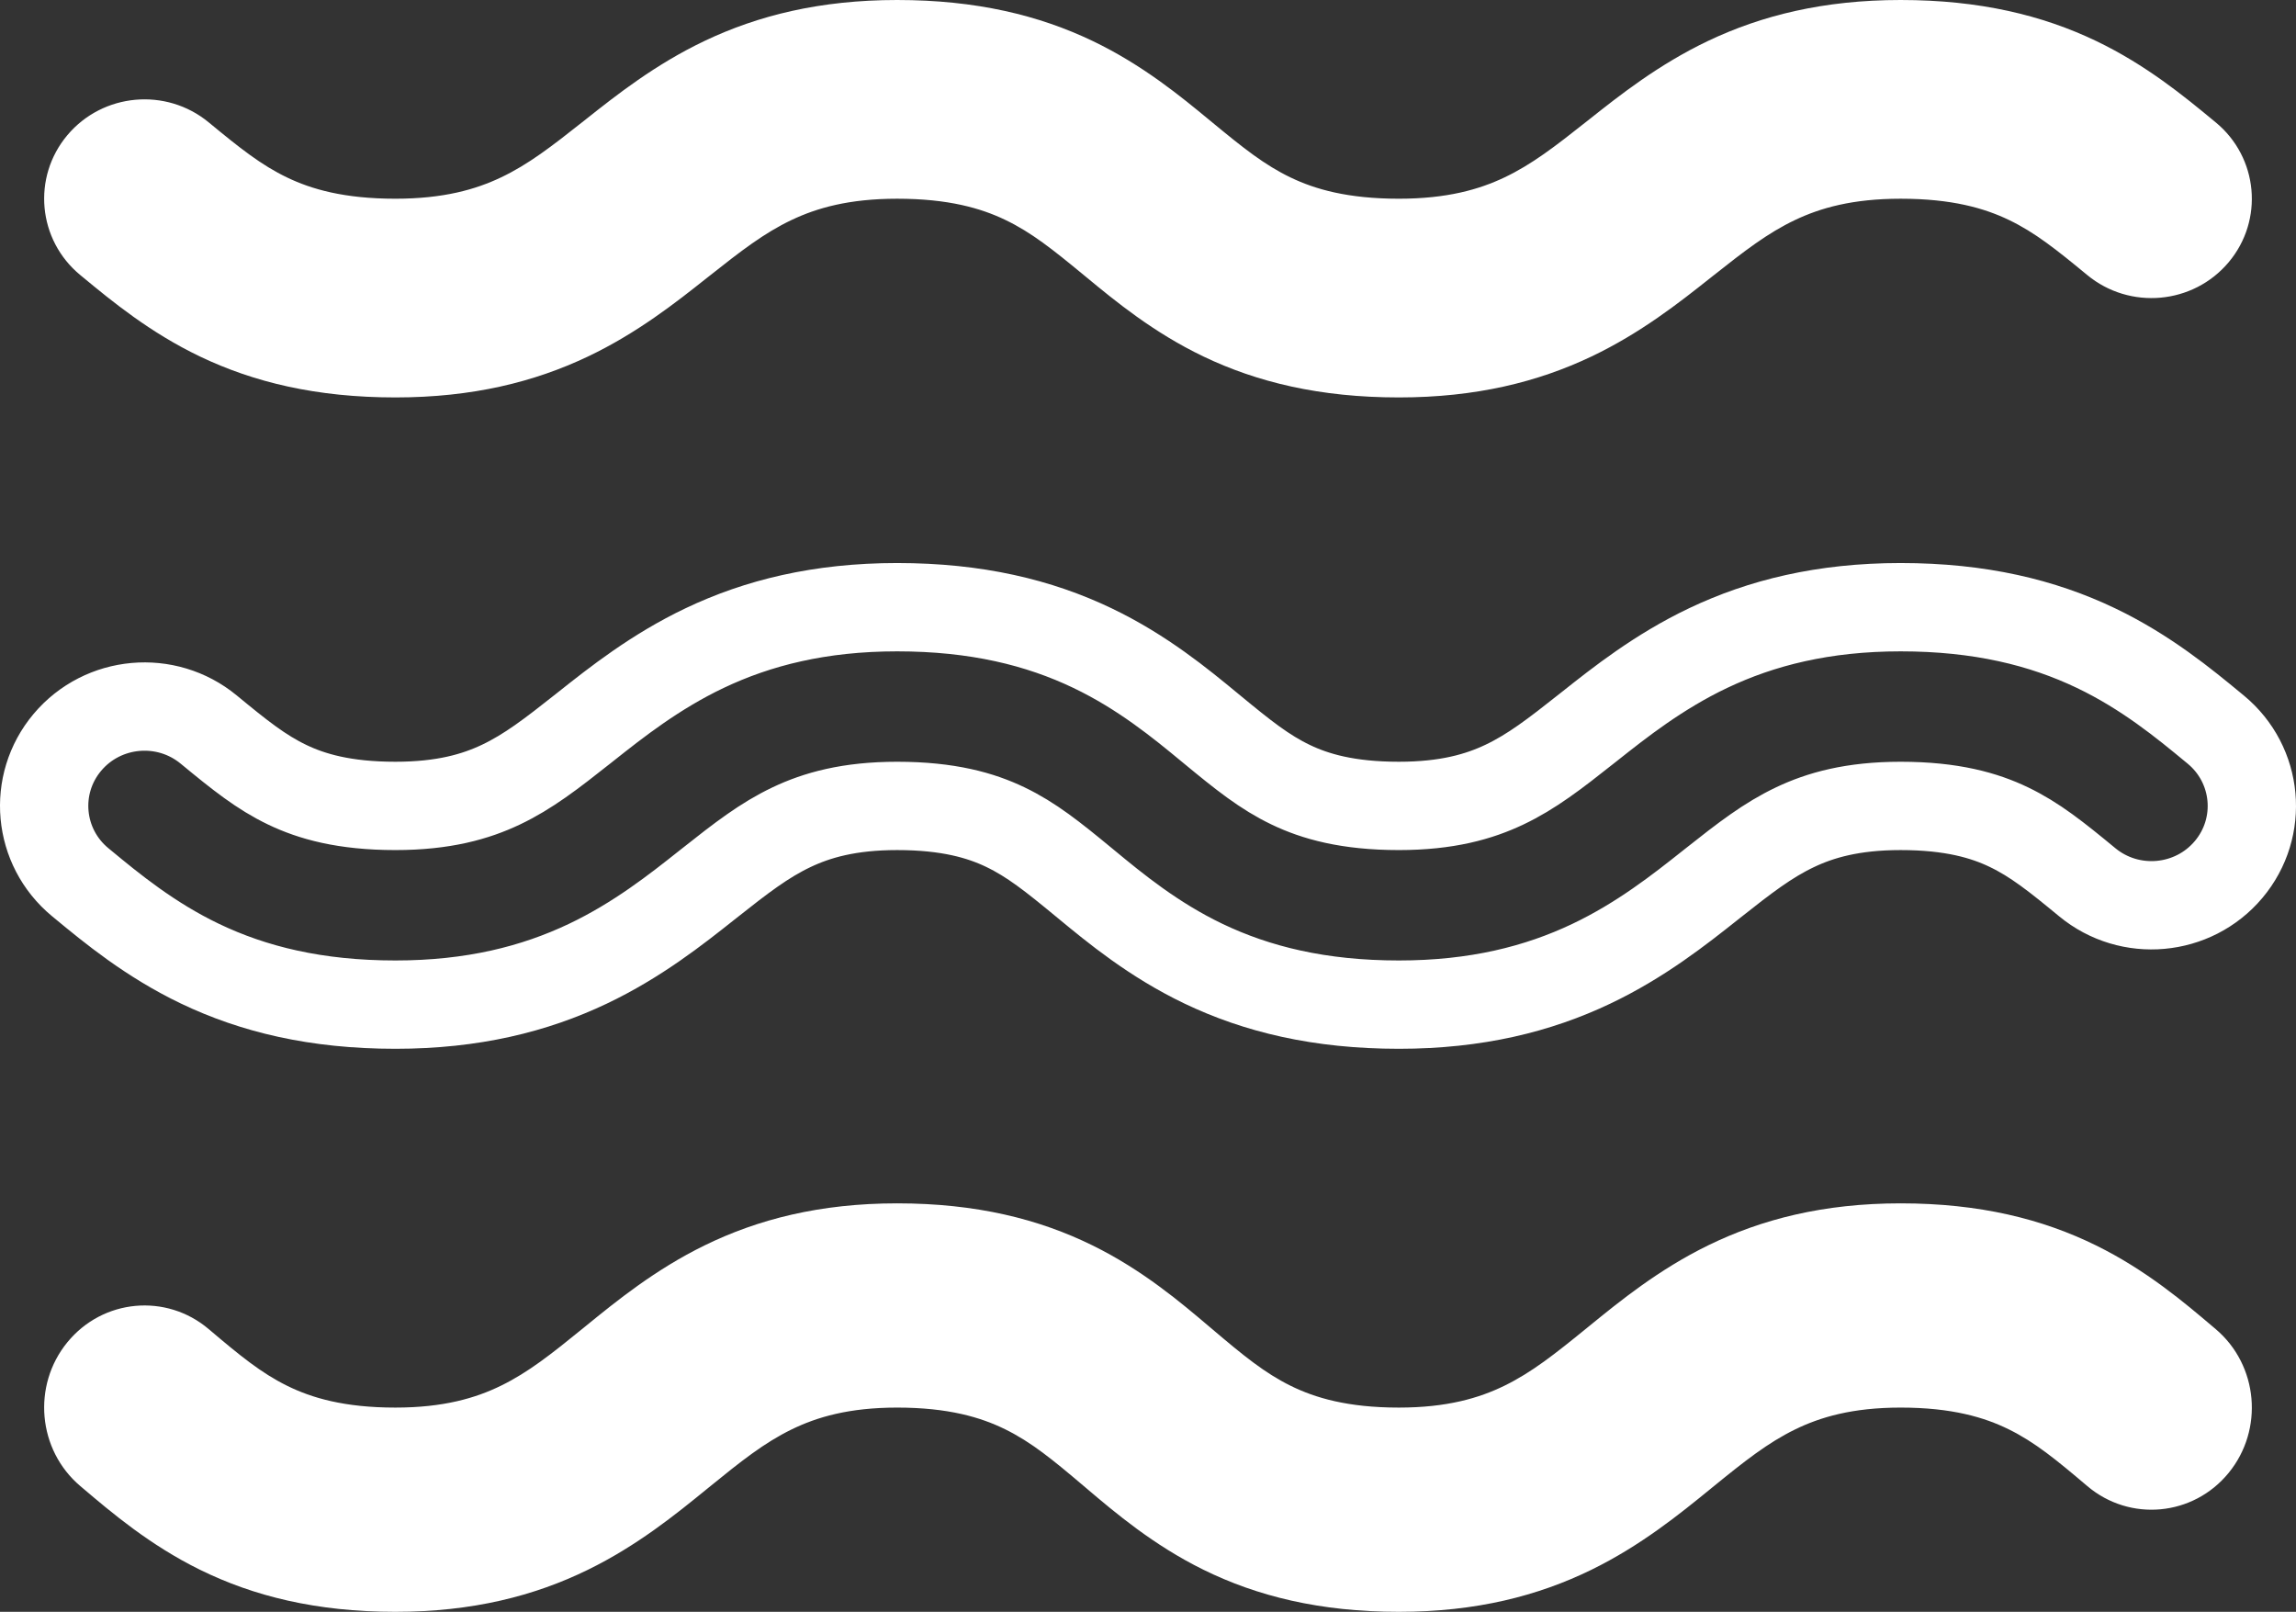 <svg width="208" height="146" viewBox="0 0 208 146" fill="none" xmlns="http://www.w3.org/2000/svg">
<rect x="0" y="0" width="208" height="146" fill="#333333" stroke="none"/>
<path fill-rule="evenodd" clip-rule="evenodd" d="M53.246 32.301C48.43 34.59 42.819 36 35.818 36C28.648 36 22.961 34.613 18.109 32.289C13.573 30.116 10.114 27.261 7.498 25.101C7.422 25.038 7.346 24.976 7.271 24.914C3.414 21.732 2.893 16.057 6.107 12.238C9.322 8.42 15.054 7.904 18.911 11.086C21.724 13.406 23.651 14.947 26.028 16.086C28.221 17.137 31.171 18 35.818 18C40.181 18 43.093 17.16 45.379 16.074C47.858 14.896 49.934 13.294 52.867 10.972C52.943 10.912 53.019 10.851 53.097 10.79C55.817 8.634 59.35 5.835 63.845 3.699C68.661 1.41 74.272 0 81.273 0C88.444 0 94.13 1.387 98.982 3.711C103.518 5.884 106.977 8.739 109.593 10.899C109.669 10.962 109.745 11.024 109.82 11.086C112.632 13.406 114.56 14.947 116.937 16.086C119.13 17.137 122.08 18 126.727 18C131.09 18 134.002 17.16 136.288 16.074C138.767 14.896 140.843 13.294 143.775 10.972C143.852 10.912 143.928 10.851 144.006 10.79C146.726 8.634 150.258 5.835 154.753 3.699C159.57 1.41 165.181 0 172.182 0C179.352 0 185.039 1.387 189.891 3.711C194.427 5.884 197.886 8.739 200.502 10.899L200.729 11.086C204.586 14.268 205.107 19.943 201.893 23.762C198.679 27.58 192.946 28.096 189.089 24.914C186.276 22.594 184.349 21.053 181.972 19.914C179.779 18.863 176.829 18 172.182 18C167.819 18 164.907 18.84 162.621 19.926C160.142 21.104 158.065 22.706 155.133 25.028L154.903 25.21C152.183 27.366 148.65 30.165 144.155 32.301C139.339 34.59 133.728 36 126.727 36C119.556 36 113.87 34.613 109.018 32.289C104.482 30.116 101.023 27.261 98.407 25.101C98.331 25.038 98.255 24.976 98.18 24.914C95.368 22.594 93.441 21.053 91.063 19.914C88.87 18.863 85.92 18 81.273 18C76.91 18 73.998 18.84 71.712 19.926C69.233 21.104 67.157 22.706 64.225 25.028C64.148 25.088 64.072 25.149 63.994 25.21C61.275 27.366 57.742 30.165 53.246 32.301Z" fill="white"/>
<path fill-rule="evenodd" clip-rule="evenodd" d="M53.246 87.301C48.43 89.59 42.819 91 35.818 91C28.648 91 22.961 89.613 18.109 87.289C13.573 85.116 10.114 82.261 7.498 80.101C7.422 80.038 7.346 79.976 7.271 79.914C3.414 76.732 2.893 71.057 6.107 67.238C9.322 63.42 15.054 62.904 18.911 66.086C21.724 68.406 23.651 69.947 26.028 71.086C28.221 72.137 31.171 73 35.818 73C40.181 73 43.093 72.16 45.379 71.074C47.858 69.896 49.934 68.294 52.867 65.972C52.943 65.912 53.019 65.851 53.097 65.79C55.817 63.634 59.35 60.835 63.845 58.699C68.661 56.41 74.272 55 81.273 55C88.444 55 94.13 56.387 98.982 58.711C103.518 60.884 106.977 63.739 109.593 65.899C109.669 65.962 109.745 66.024 109.82 66.086C112.632 68.406 114.56 69.947 116.937 71.086C119.13 72.137 122.08 73 126.727 73C131.09 73 134.002 72.16 136.288 71.074C138.767 69.896 140.843 68.294 143.775 65.972C143.852 65.912 143.928 65.851 144.006 65.79C146.726 63.634 150.258 60.835 154.753 58.699C159.57 56.41 165.181 55 172.182 55C179.352 55 185.039 56.387 189.891 58.711C194.427 60.884 197.886 63.739 200.502 65.899L200.729 66.086C204.586 69.268 205.107 74.943 201.893 78.762C198.679 82.58 192.946 83.096 189.089 79.914C186.276 77.594 184.349 76.053 181.972 74.914C179.779 73.863 176.829 73 172.182 73C167.819 73 164.907 73.84 162.621 74.926C160.142 76.104 158.065 77.706 155.133 80.028L154.903 80.21C152.183 82.366 148.65 85.165 144.155 87.301C139.339 89.59 133.728 91 126.727 91C119.556 91 113.87 89.613 109.018 87.289C104.482 85.116 101.023 82.261 98.407 80.101C98.331 80.038 98.255 79.976 98.18 79.914C95.368 77.594 93.441 76.053 91.063 74.914C88.87 73.863 85.92 73 81.273 73C76.91 73 73.998 73.84 71.712 74.926C69.233 76.104 67.157 77.706 64.225 80.028C64.148 80.088 64.072 80.149 63.994 80.21C61.275 82.366 57.742 85.165 53.246 87.301Z" stroke="white" stroke-width="8" stroke-linecap="round" stroke-linejoin="round"/>
<path fill-rule="evenodd" clip-rule="evenodd" d="M53.246 142.198C48.43 144.551 42.819 146 35.818 146C28.648 146 22.961 144.575 18.109 142.186C13.573 139.953 10.114 137.018 7.498 134.798C7.422 134.734 7.346 134.67 7.271 134.606C3.414 131.336 2.893 125.503 6.107 121.578C9.322 117.654 15.054 117.123 18.911 120.394C21.724 122.779 23.651 124.362 26.028 125.533C28.221 126.613 31.171 127.5 35.818 127.5C40.181 127.5 43.093 126.637 45.379 125.52C47.858 124.309 49.934 122.664 52.867 120.277C52.943 120.215 53.019 120.153 53.097 120.089C55.817 117.874 59.35 114.997 63.845 112.802C68.661 110.449 74.272 109 81.273 109C88.444 109 94.13 110.425 98.982 112.814C103.518 115.047 106.977 117.982 109.593 120.202C109.669 120.266 109.745 120.33 109.82 120.394C112.632 122.779 114.56 124.362 116.937 125.533C119.13 126.613 122.08 127.5 126.727 127.5C131.09 127.5 134.002 126.637 136.288 125.52C138.767 124.309 140.843 122.664 143.775 120.277C143.852 120.215 143.928 120.153 144.006 120.089C146.726 117.874 150.258 114.997 154.753 112.802C159.57 110.449 165.181 109 172.182 109C179.352 109 185.039 110.425 189.891 112.814C194.427 115.047 197.886 117.982 200.502 120.202L200.729 120.394C204.586 123.664 205.107 129.497 201.893 133.422C198.679 137.346 192.946 137.877 189.089 134.606C186.276 132.221 184.349 130.638 181.972 129.467C179.779 128.387 176.829 127.5 172.182 127.5C167.819 127.5 164.907 128.363 162.621 129.48C160.142 130.691 158.065 132.336 155.133 134.723L154.903 134.911C152.183 137.126 148.65 140.003 144.155 142.198C139.339 144.551 133.728 146 126.727 146C119.556 146 113.87 144.575 109.018 142.186C104.482 139.953 101.023 137.018 98.407 134.798C98.331 134.734 98.255 134.67 98.18 134.606C95.368 132.221 93.441 130.638 91.063 129.467C88.87 128.387 85.92 127.5 81.273 127.5C76.91 127.5 73.998 128.363 71.712 129.48C69.233 130.691 67.157 132.336 64.225 134.723C64.148 134.785 64.072 134.847 63.994 134.911C61.275 137.126 57.742 140.003 53.246 142.198Z" fill="white"/>
</svg>

